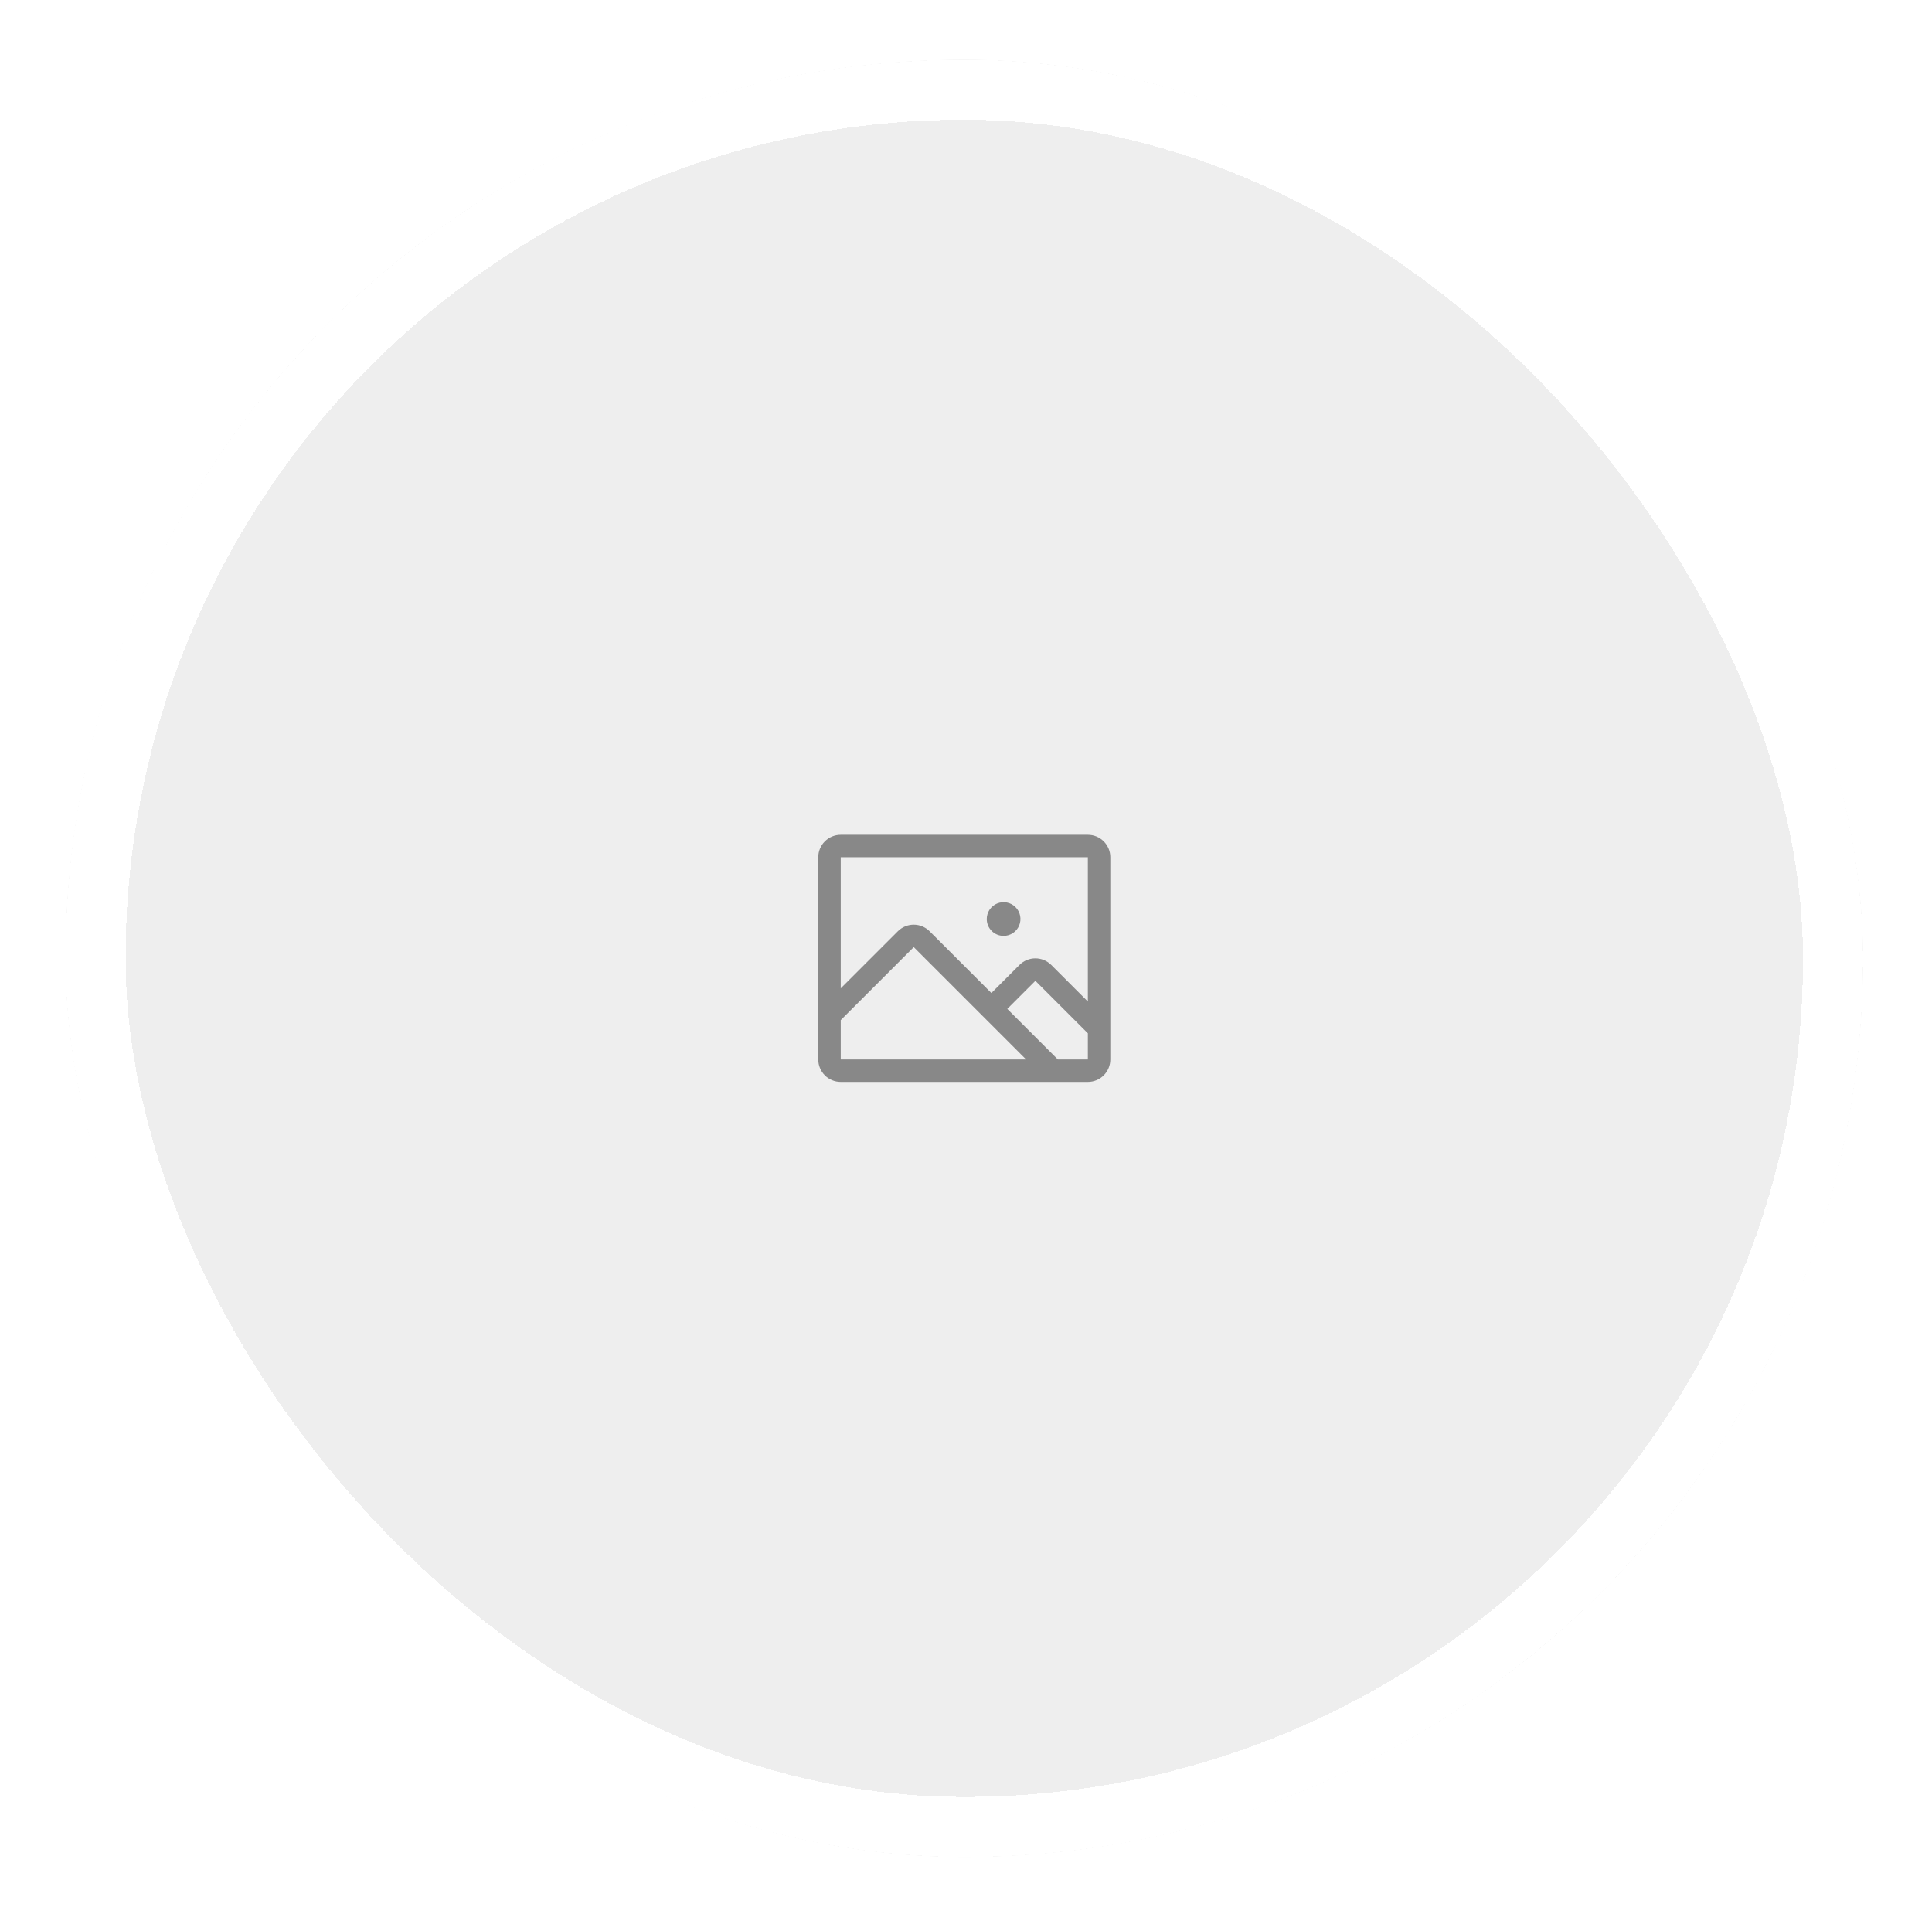 <svg width="129" height="128" viewBox="0 0 129 128" fill="none" xmlns="http://www.w3.org/2000/svg">
<g filter="url(#filter0_d_2454_1517)">
<g clip-path="url(#clip0_2454_1517)">
<circle cx="64.386" cy="64" r="60" fill="#EEEEEE"/>
<path d="M72.636 55.75H56.136C55.738 55.75 55.356 55.908 55.075 56.189C54.794 56.471 54.636 56.852 54.636 57.25V70.75C54.636 71.148 54.794 71.529 55.075 71.811C55.356 72.092 55.738 72.25 56.136 72.25H72.636C73.034 72.25 73.415 72.092 73.696 71.811C73.978 71.529 74.136 71.148 74.136 70.75V57.25C74.136 56.852 73.978 56.471 73.696 56.189C73.415 55.908 73.034 55.75 72.636 55.75ZM72.636 57.25V66.883L70.192 64.44C70.052 64.3 69.887 64.19 69.705 64.114C69.523 64.039 69.328 64 69.131 64C68.934 64 68.739 64.039 68.557 64.114C68.375 64.19 68.209 64.3 68.07 64.44L66.195 66.315L62.07 62.19C61.789 61.909 61.407 61.751 61.01 61.751C60.612 61.751 60.231 61.909 59.95 62.19L56.136 66.003V57.25H72.636ZM56.136 68.125L61.011 63.25L68.511 70.75H56.136V68.125ZM72.636 70.75H70.632L67.257 67.375L69.132 65.5L72.636 69.004V70.75ZM65.886 61.375C65.886 61.153 65.952 60.935 66.075 60.75C66.199 60.565 66.375 60.421 66.58 60.336C66.786 60.251 67.012 60.228 67.23 60.272C67.448 60.315 67.649 60.422 67.806 60.58C67.964 60.737 68.071 60.937 68.114 61.156C68.157 61.374 68.135 61.6 68.05 61.806C67.965 62.011 67.821 62.187 67.636 62.31C67.451 62.434 67.233 62.5 67.011 62.5C66.712 62.5 66.426 62.382 66.215 62.17C66.004 61.959 65.886 61.673 65.886 61.375Z" fill="#888888"/>
</g>
<rect x="6.386" y="6" width="116" height="116" rx="58" stroke="white" stroke-width="4" shape-rendering="crispEdges"/>
</g>
<defs>
<filter id="filter0_d_2454_1517" x="0.386" y="0" width="128" height="128" filterUnits="userSpaceOnUse" color-interpolation-filters="sRGB">
<feFlood flood-opacity="0" result="BackgroundImageFix"/>
<feColorMatrix in="SourceAlpha" type="matrix" values="0 0 0 0 0 0 0 0 0 0 0 0 0 0 0 0 0 0 127 0" result="hardAlpha"/>
<feOffset/>
<feGaussianBlur stdDeviation="2"/>
<feComposite in2="hardAlpha" operator="out"/>
<feColorMatrix type="matrix" values="0 0 0 0 0 0 0 0 0 0 0 0 0 0 0 0 0 0 0.25 0"/>
<feBlend mode="normal" in2="BackgroundImageFix" result="effect1_dropShadow_2454_1517"/>
<feBlend mode="normal" in="SourceGraphic" in2="effect1_dropShadow_2454_1517" result="shape"/>
</filter>
<clipPath id="clip0_2454_1517">
<rect x="4.386" y="4" width="120" height="120" rx="60" fill="white"/>
</clipPath>
</defs>
</svg>
